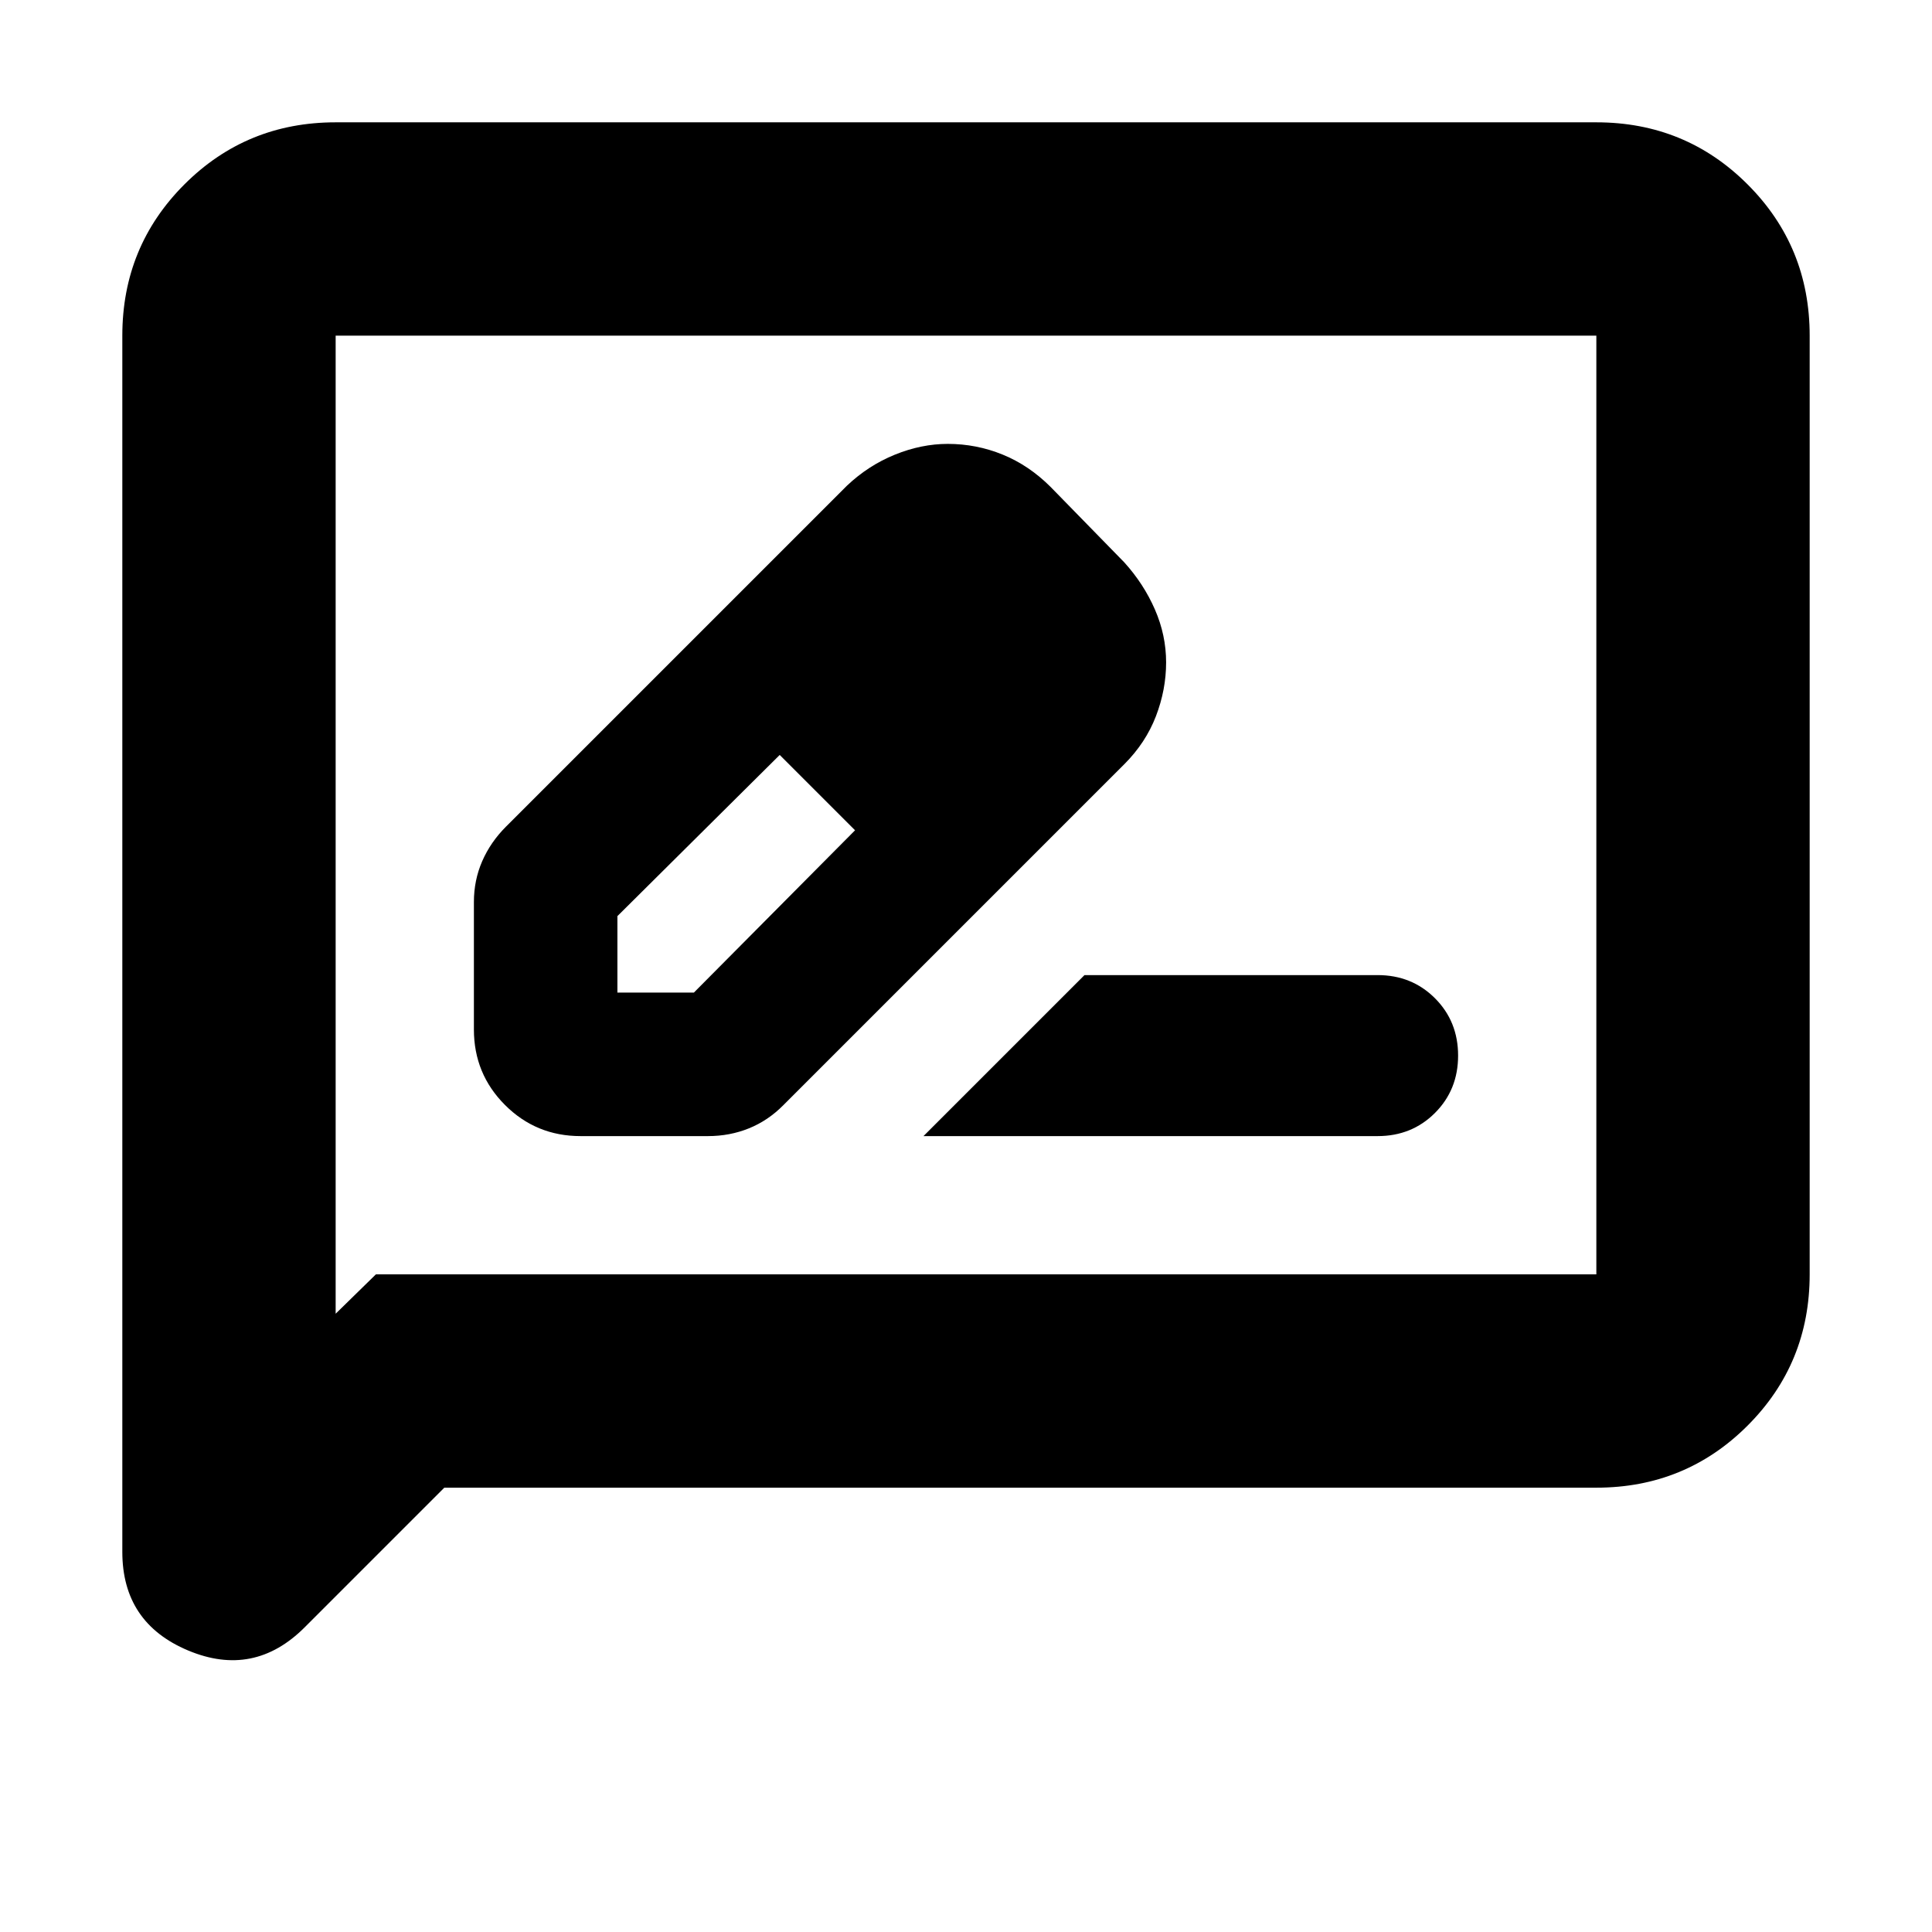 <svg xmlns="http://www.w3.org/2000/svg" height="24" viewBox="0 -960 960 960" width="24"><path d="M288.479-395.478h63.304q10.826 0 20.345-3.848 9.519-3.848 17.134-11.544l169.347-169.346q10.695-10.696 15.761-23.892 5.065-13.196 5.065-26.739 0-13.544-5.565-26.305-5.566-12.761-15.261-23.457l-36.566-37.434q-10.695-10.696-23.768-16.044-13.073-5.348-27.334-5.348-13.072 0-26.268 5.348-13.196 5.348-23.891 15.478L251.435-549.262q-7.696 7.696-11.826 17.174-4.131 9.479-4.131 20.305v63.304q0 22.088 15.457 37.544 15.456 15.457 37.544 15.457ZM508.13-631.13l-37-37 37 37ZM306.783-466.783v-38l80.651-80.086 19.435 18 18 19.435-80.086 80.651h-38Zm100.086-100.086 18 19.435-37.435-37.435 19.435 18Zm52.001 171.391h225.652q17 0 28.5-11.5t11.5-28.5q0-17-11.5-28.5t-28.5-11.5H538.87l-80 80ZM220.782-220.782l-69.391 69.391q-25.217 25.217-57.913 11.502-32.696-13.714-32.696-48.981v-604.347q0-44.305 30.848-75.153 30.848-30.848 75.153-30.848h626.434q44.305 0 75.153 30.848 30.848 30.848 30.848 75.153v466.434q0 44.305-30.848 75.153-30.848 30.848-75.153 30.848H220.782Zm-34-106.001h606.435v-466.434H166.783v485.998l19.999-19.564Zm-19.999 0v-466.434 466.434Z"/></svg>